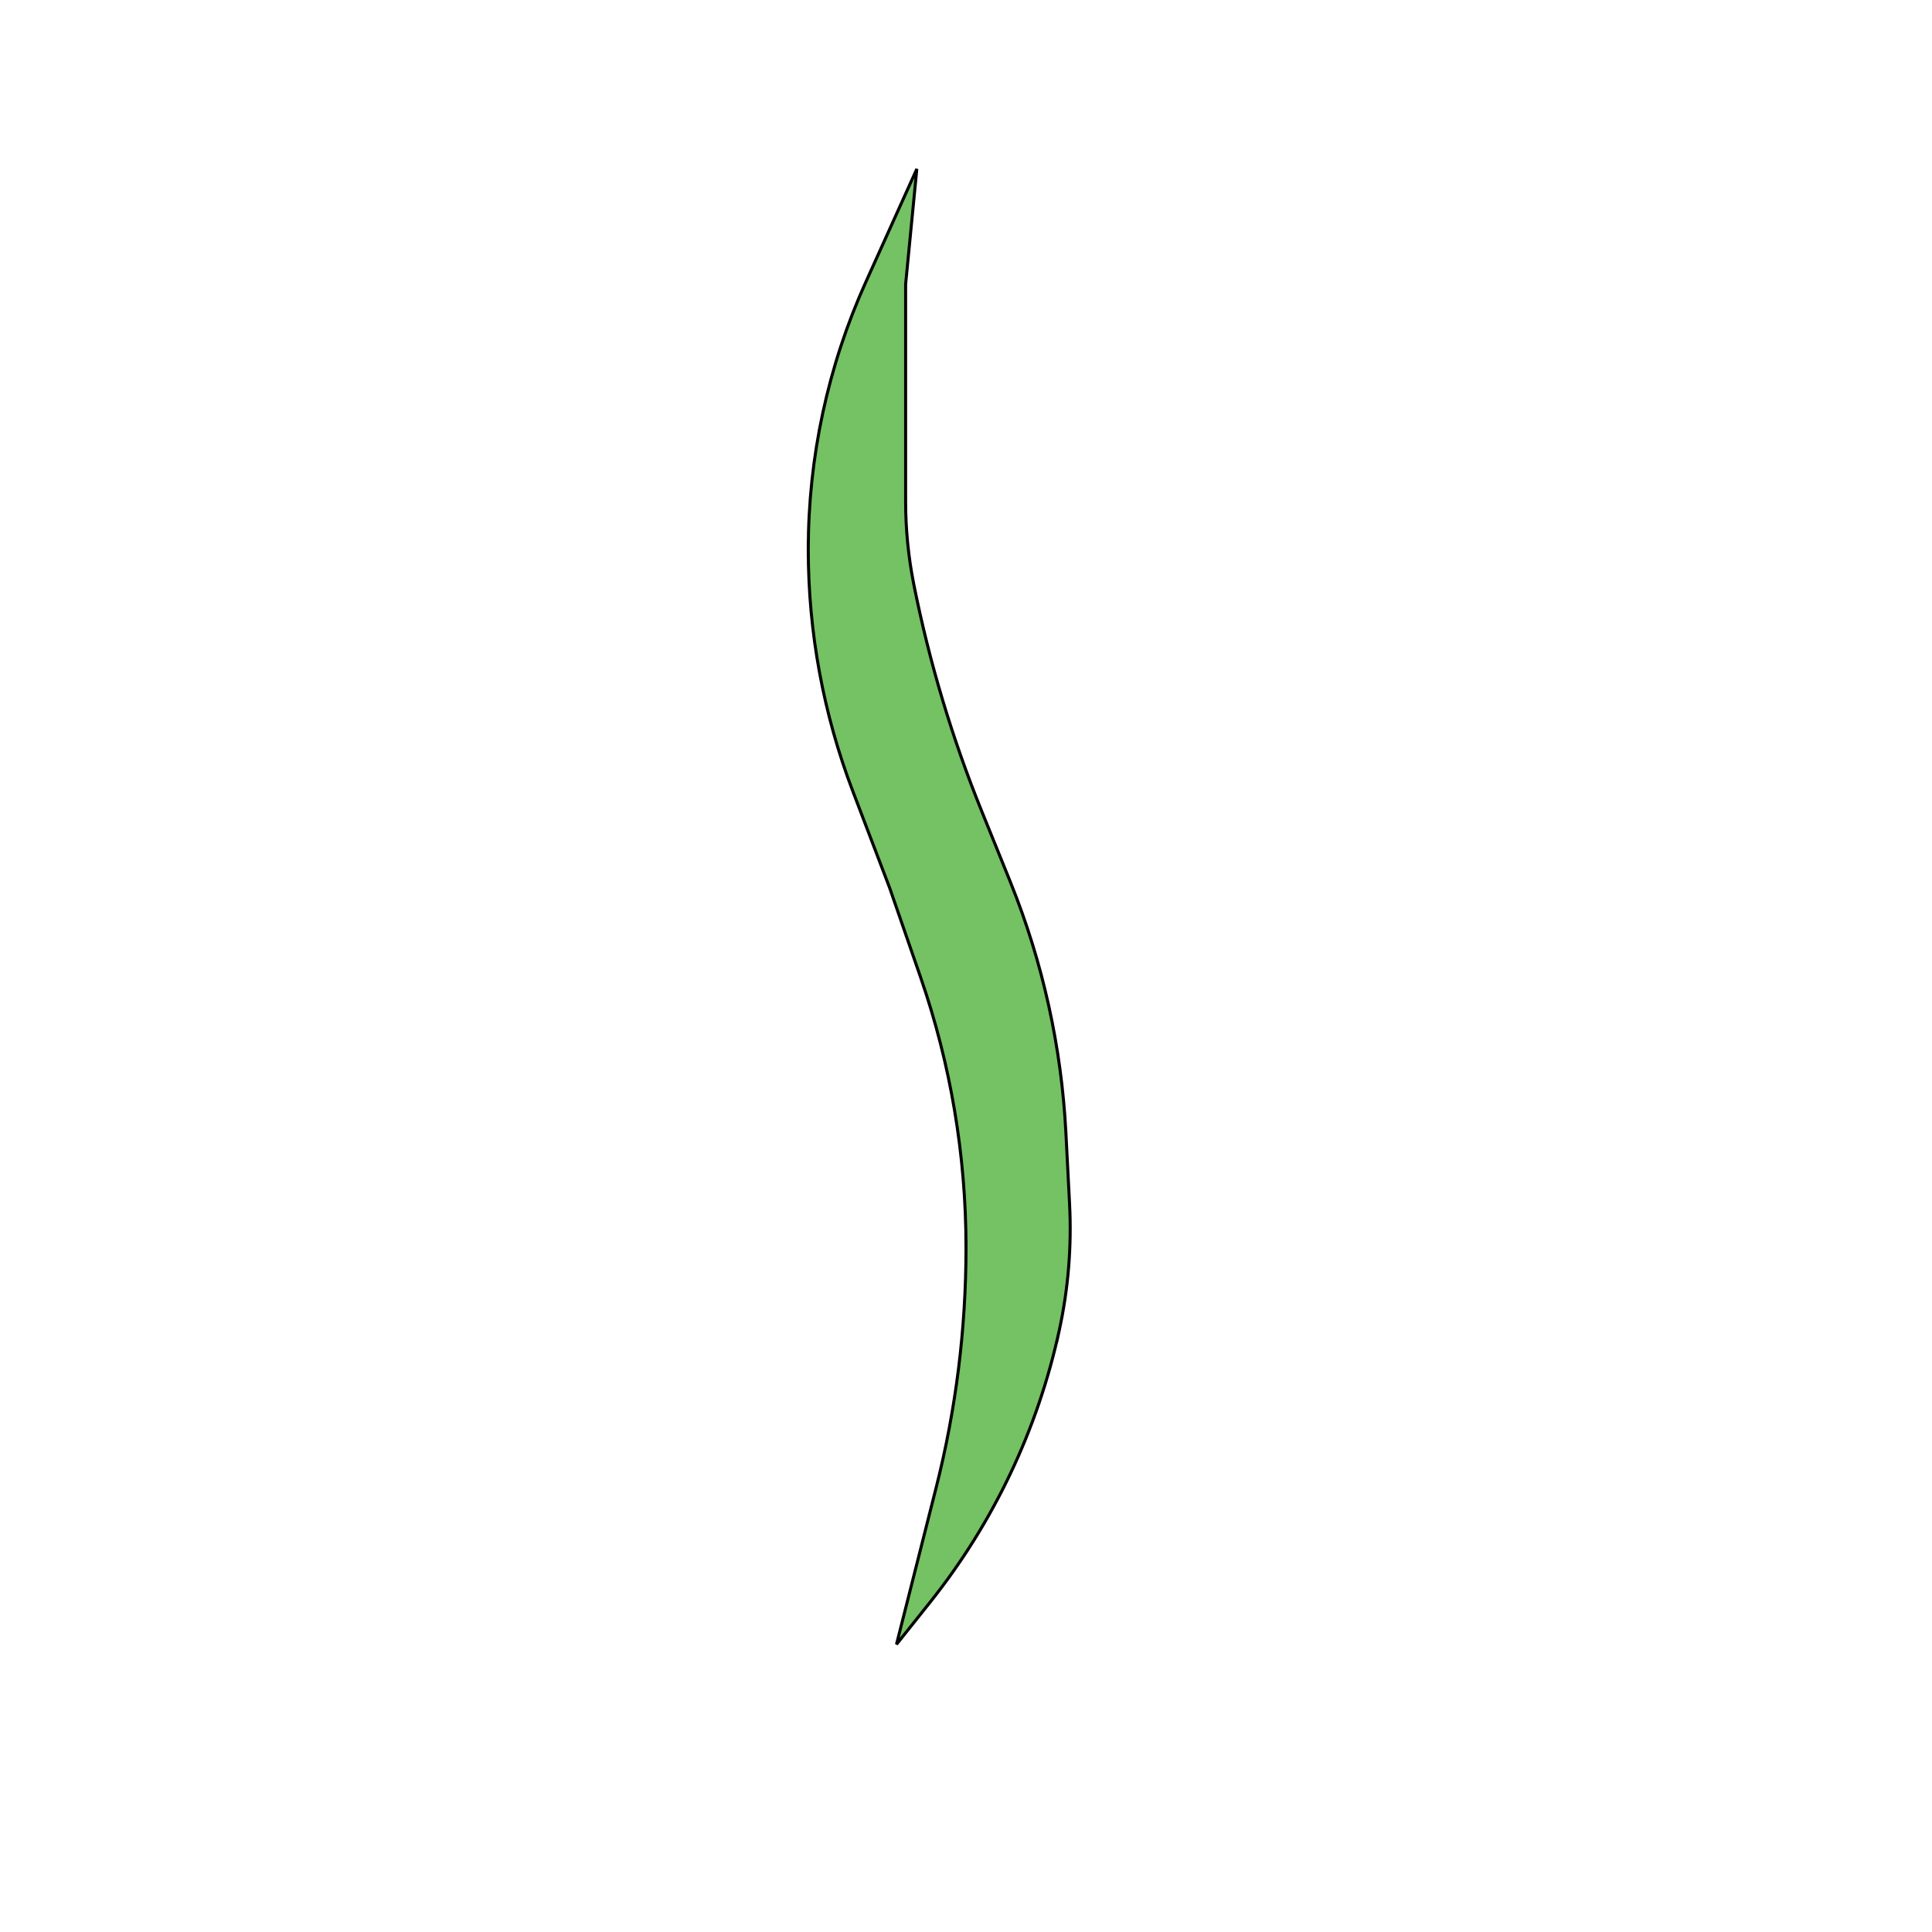 <?xml version="1.0" encoding="UTF-8" standalone="no"?>
<!DOCTYPE svg PUBLIC "-//W3C//DTD SVG 1.1//EN" "http://www.w3.org/Graphics/SVG/1.1/DTD/svg11.dtd">
<svg version="1.1" xmlns="http://www.w3.org/2000/svg" xmlns:xlink="http://www.w3.org/1999/xlink" preserveAspectRatio="xMidYMid meet" viewBox="0 0 640 640" width="640" height="640"><defs><path d="" id="fT2t3NnqT"></path><path d="M300 94.16C300 132.52 300 156.5 300 166.1C300 175.34 300.91 184.57 302.72 193.64C304.27 201.38 302.18 190.91 302.72 193.64C307.86 219.39 315.42 244.61 325.3 268.95C326.42 271.72 325.26 268.86 328.96 277.99C328.96 277.99 332.85 287.6 332.85 287.6C336.46 296.55 334.02 290.49 334.79 292.41C345.46 318.86 351.64 346.9 353.1 375.37C353.56 384.3 353.63 385.54 354.31 398.83C355.03 412.88 353.88 426.97 350.89 440.71C348.71 450.73 351.79 436.57 350.89 440.71C343.73 473.65 329.06 504.49 308.04 530.84C306.56 532.69 302.87 537.32 296.97 544.72C303.98 516.99 308.37 499.65 310.13 492.72C316.68 466.81 320 440.19 320 413.46C320 404.21 320 421.3 320 413.2C320 382.74 314.91 352.5 304.95 323.72C303.59 319.77 300.18 309.92 294.72 294.16C288.19 277.01 284.11 266.3 282.47 262.01C272.74 236.46 267.75 209.36 267.75 182.02C267.75 172.76 267.75 190.29 267.75 182.02C267.75 151.51 274.24 121.34 286.77 93.53C289.03 88.52 294.68 75.99 303.71 55.96L300 94.16Z" id="a99JP7bdkT"></path></defs><g><g><g><g><use xlink:href="#fT2t3NnqT" opacity="1" fill-opacity="0" stroke="#000000" stroke-width="1" stroke-opacity="1"></use></g></g><g><use xlink:href="#a99JP7bdkT" opacity="1" fill="#74c263" fill-opacity="1"></use><g><use xlink:href="#a99JP7bdkT" opacity="1" fill-opacity="0" stroke="#000000" stroke-width="1" stroke-opacity="1"></use></g></g></g></g></svg>